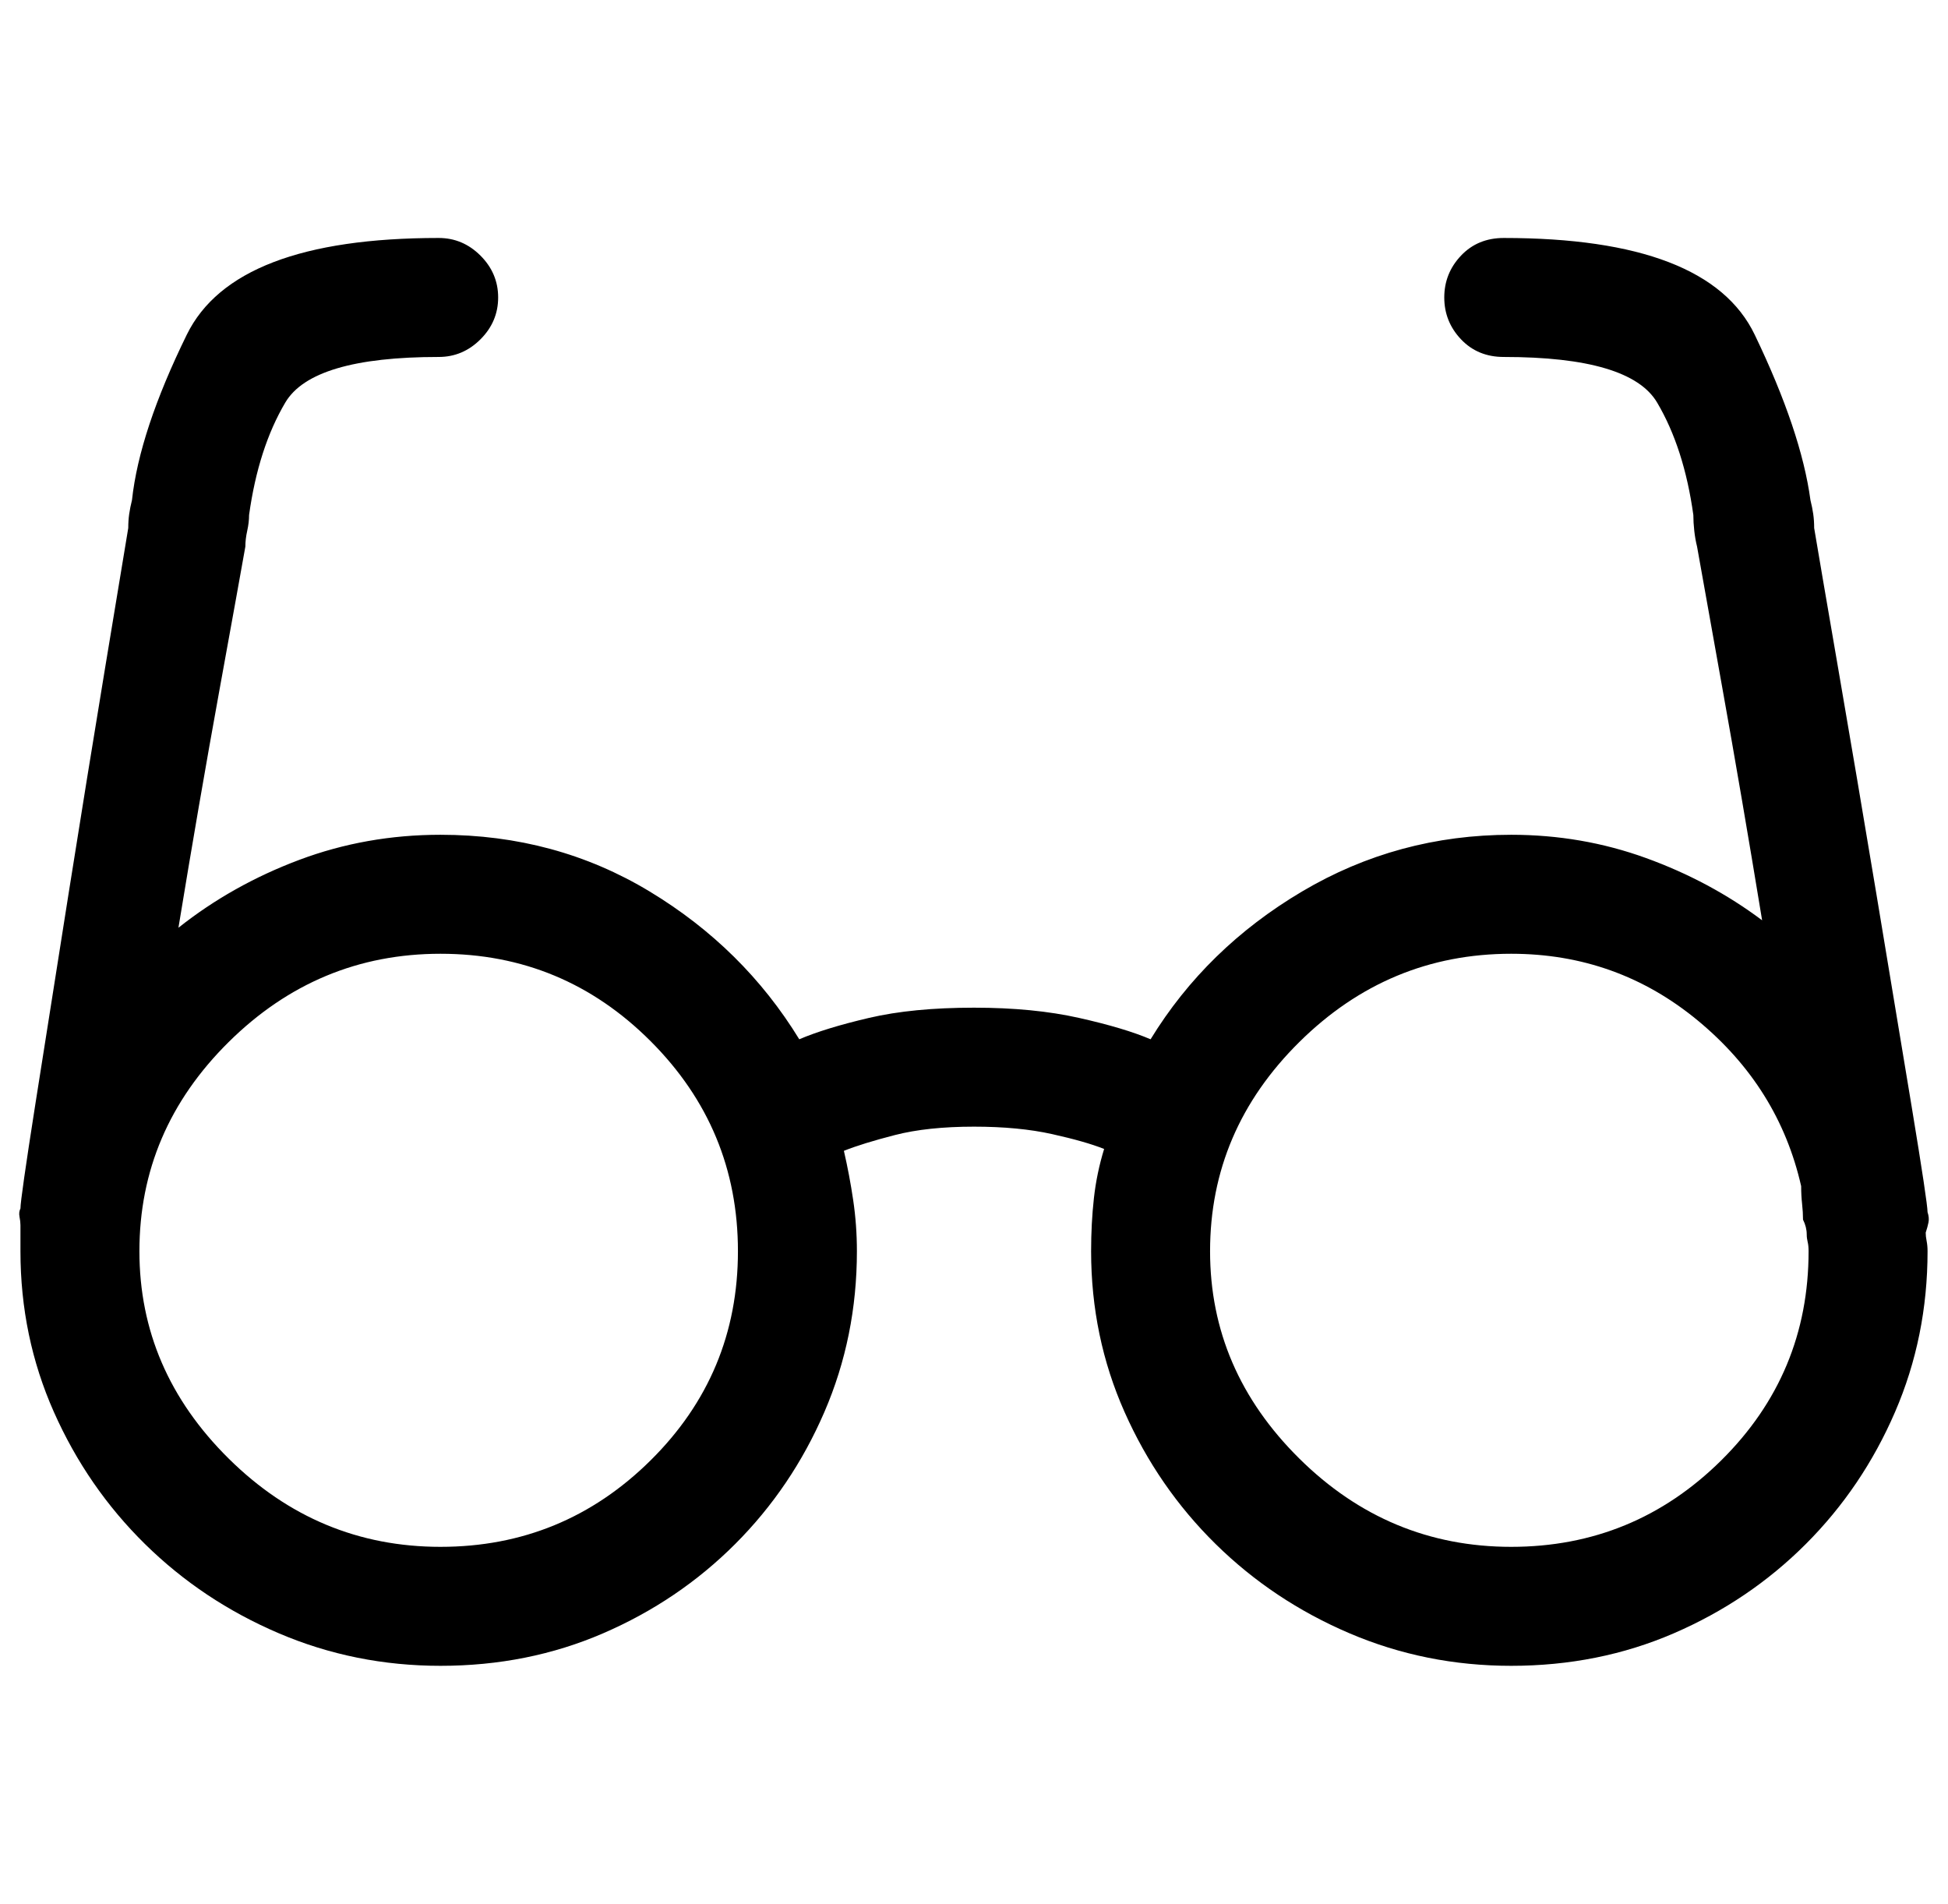 <?xml version="1.0" standalone="no"?>
<!DOCTYPE svg PUBLIC "-//W3C//DTD SVG 1.1//EN" "http://www.w3.org/Graphics/SVG/1.1/DTD/svg11.dtd" >
<svg xmlns="http://www.w3.org/2000/svg" xmlns:xlink="http://www.w3.org/1999/xlink" version="1.1" viewBox="-12 0 1048 1024">
  <g transform="matrix(1 0 0 -1 0 960)">
   <path fill="currentColor"
d="M1025 308q0 5 -8.5 56.5t-19 114.5t-20.5 121t-13 76q0 4 -0.5 7.5t-1.5 7.5q-5 37 -30 89t-135 52q-14 0 -23 -9.5t-9 -22.5t9 -22.5t23 -9.5q68 0 82.5 -24.5t19.5 -60.5q0 -4 0.5 -8.5t1.5 -8.5q3 -17 13.5 -75.5t21.5 -125.5q-28 21 -62.5 33.5t-72.5 12.5
q-61 0 -112.5 -30.5t-81.5 -79.5q-14 6 -38.5 11.5t-56.5 5.5q-33 0 -56.5 -5.5t-37.5 -11.5q-30 49 -80.5 79.5t-112.5 30.5q-40 0 -76 -13.5t-65 -36.5q11 67 22 127.5t14 77.5q0 4 1 8.5t1 8.5q5 36 19.5 60.5t82.5 24.5q13 0 22.5 9.5t9.5 22.5t-9.5 22.5t-22.5 9.5
q-110 0 -135.5 -52t-29.5 -89q-1 -4 -1.5 -7.5t-0.5 -7.5q-3 -18 -12.5 -75.5t-19.5 -120.5t-18 -114t-8 -56q-1 -2 -0.5 -4.5t0.5 -4.5v-6.5v-7.5q0 -46 18 -86.5t49 -71t72 -48t87 -17.5q47 0 87.5 17.5t71 48t48 71t17.5 86.5q0 14 -2 27.5t-5 26.5q10 4 27.5 8.5
t42.5 4.5q24 0 42 -4t28 -8q-4 -13 -5.5 -26.5t-1.5 -28.5q0 -46 18 -86.5t49 -71t72 -48t87 -17.5q47 0 87.5 17.5t71 48t48 71t17.5 86.5q0 3 -0.5 5.5t-0.5 4.5q1 3 1.5 5.5t-0.5 5.5v0zM225 128q-66 0 -114 47.5t-48 111.5q0 65 48 112.5t114 47.5t113 -47t47 -113
t-47 -112.5t-113 -46.5v0zM801 128q-66 0 -114 47.5t-48 111.5q0 65 48 112.5t114 47.5q57 0 100.5 -36t55.5 -89q0 -5 0.5 -9.5t0.5 -8.5q1 -2 1.5 -4t0.5 -4t0.5 -4t0.5 -5q0 -66 -47 -112.5t-113 -46.5v0z" />
  </g>

</svg>

